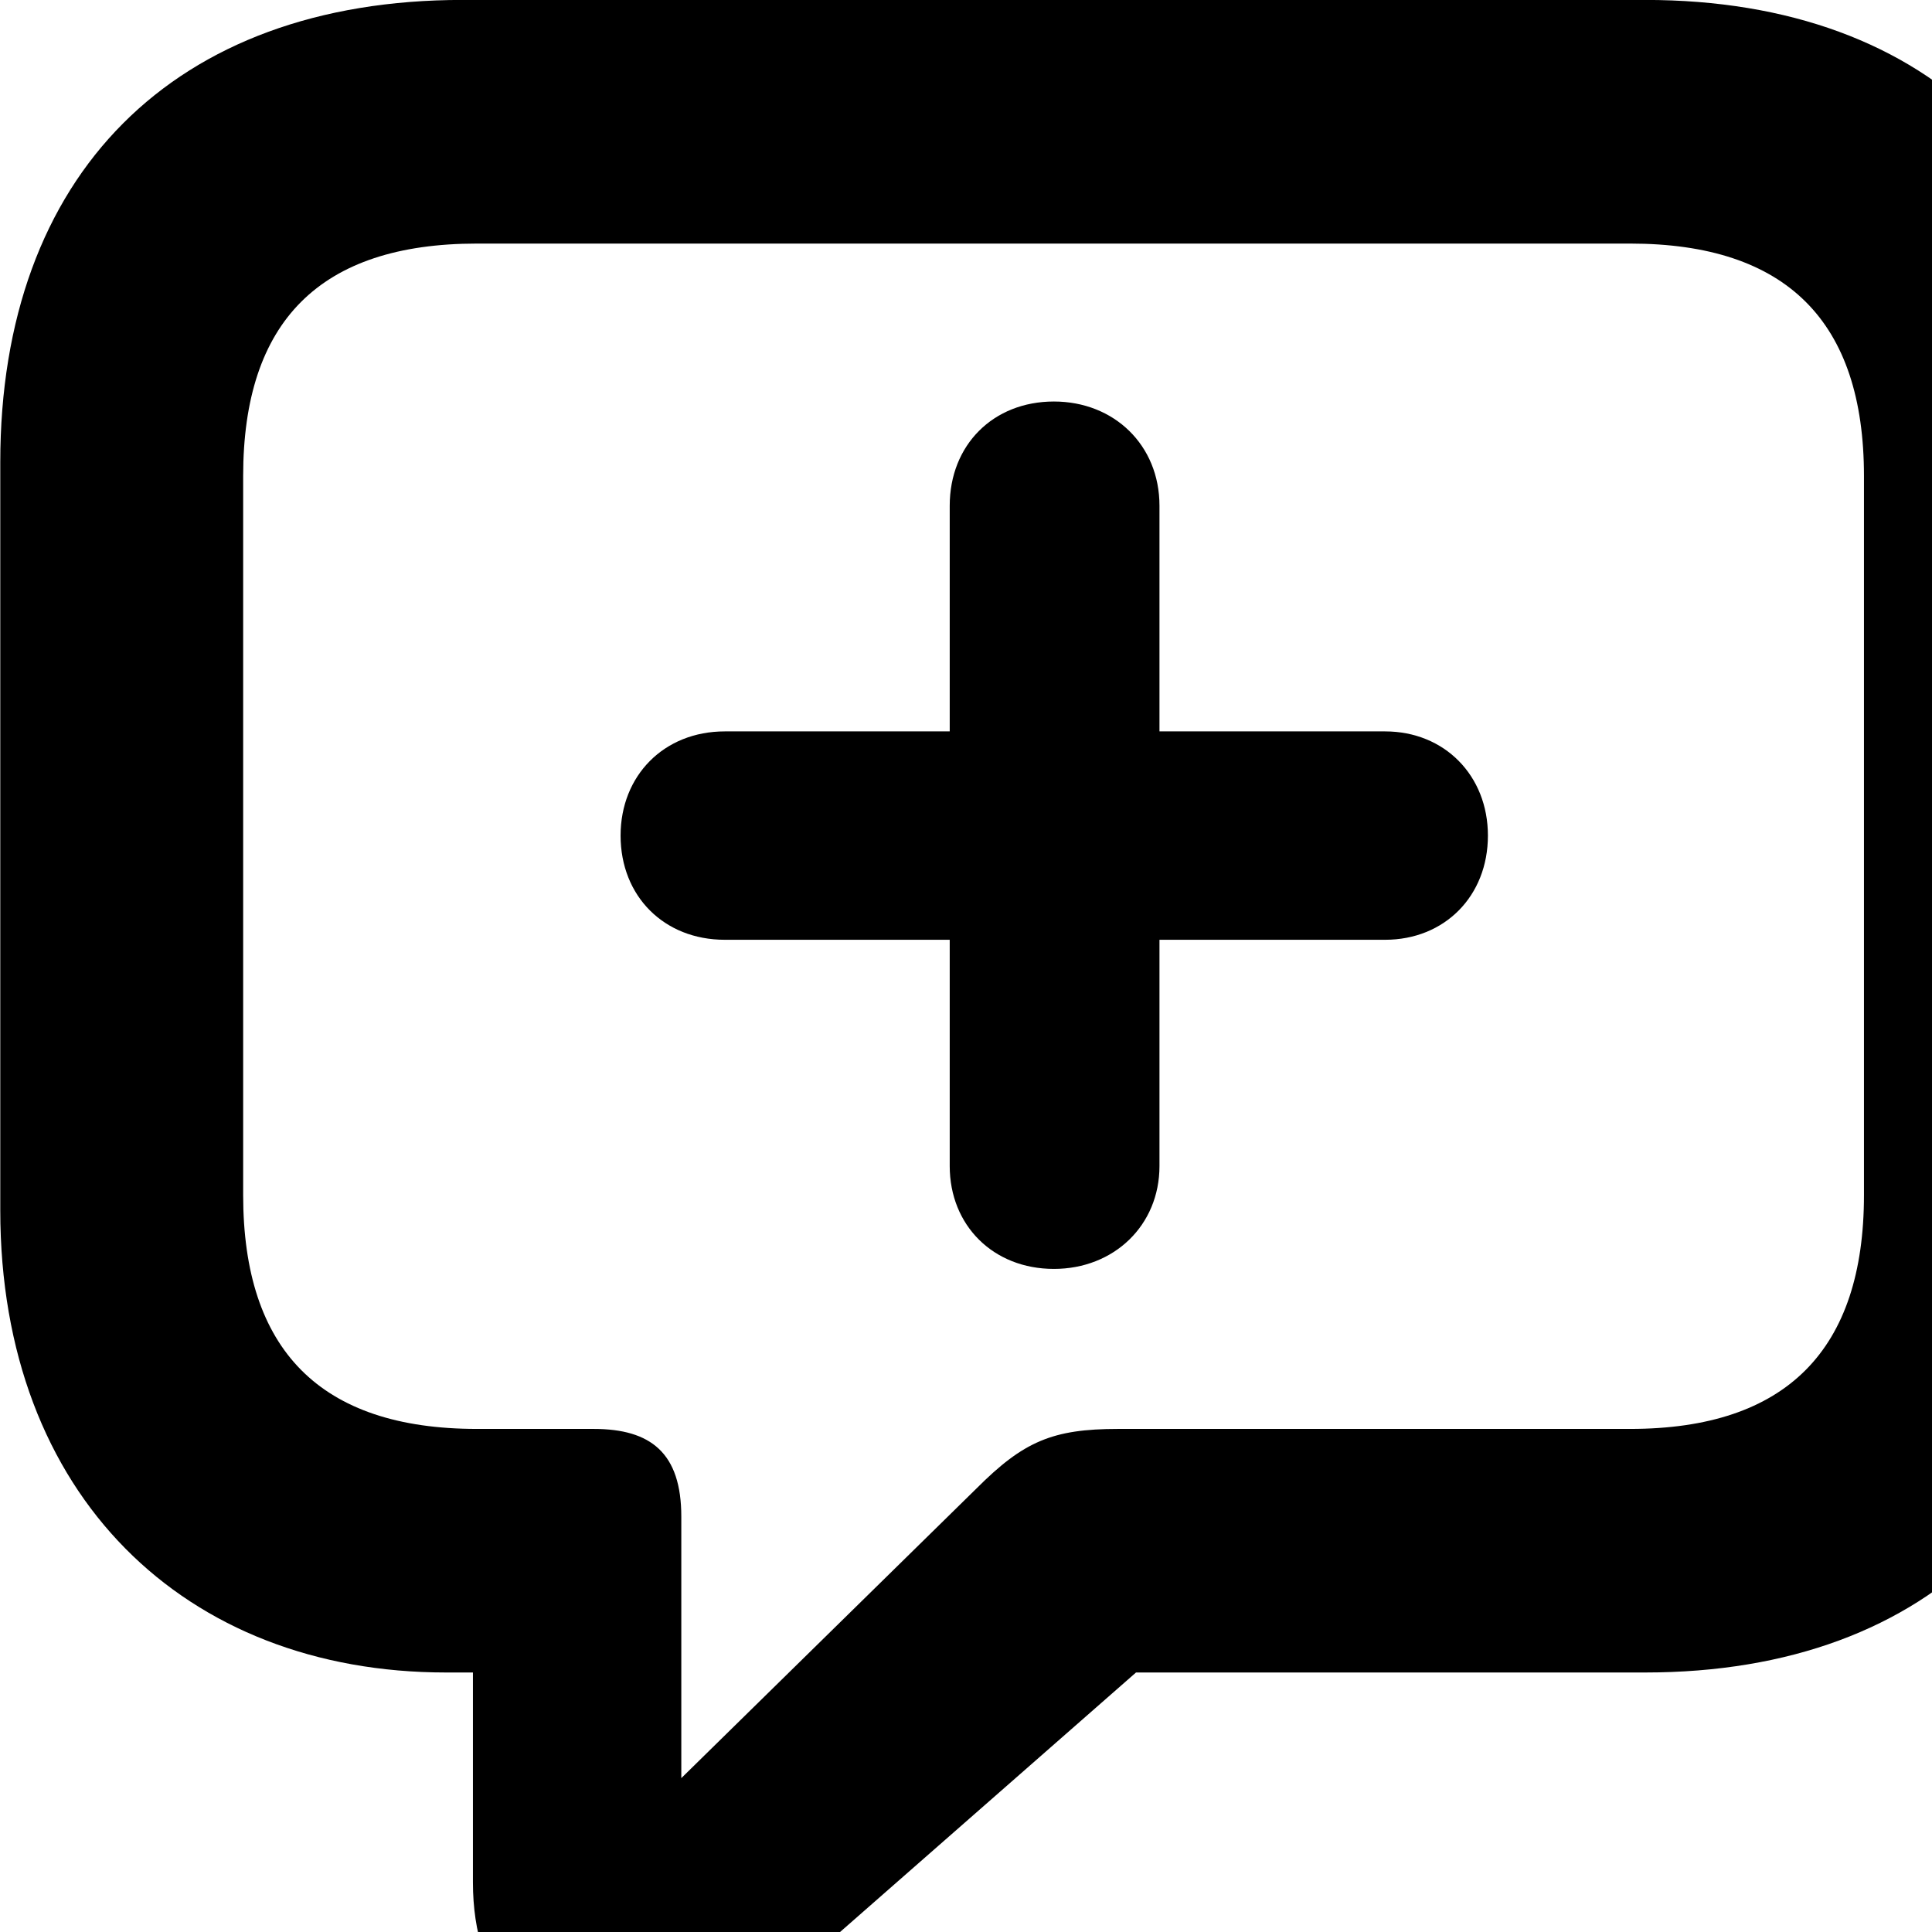<svg xmlns="http://www.w3.org/2000/svg" viewBox="0 0 28 28" width="28" height="28">
  <path d="M9.024 29.68C9.954 29.68 10.694 29.29 11.844 28.29L16.464 24.239H23.844C28.024 24.239 30.544 21.68 30.544 17.54V6.699C30.544 2.539 28.024 -0.001 23.844 -0.001H6.704C2.514 -0.001 0.004 2.539 0.004 6.699V17.54C0.004 21.68 2.684 24.239 6.464 24.239H6.854V27.279C6.854 28.77 7.674 29.68 9.024 29.68ZM9.874 25.77V21.98C9.874 21.059 9.434 20.709 8.604 20.709H6.914C4.634 20.709 3.524 19.559 3.524 17.32V6.899C3.524 4.66 4.634 3.53 6.914 3.53H23.624C25.894 3.53 27.014 4.66 27.014 6.899V17.32C27.014 19.559 25.894 20.709 23.624 20.709H16.204C15.254 20.709 14.834 20.89 14.154 21.57ZM8.994 12.11C8.994 12.989 9.624 13.62 10.504 13.62H13.764V16.899C13.764 17.759 14.394 18.39 15.274 18.39C16.144 18.39 16.804 17.759 16.804 16.899V13.62H20.074C20.934 13.62 21.564 12.989 21.564 12.11C21.564 11.239 20.934 10.6 20.074 10.6H16.804V7.33C16.804 6.449 16.144 5.819 15.274 5.819C14.394 5.819 13.764 6.449 13.764 7.33V10.6H10.504C9.624 10.6 8.994 11.239 8.994 12.11Z" />
</svg>